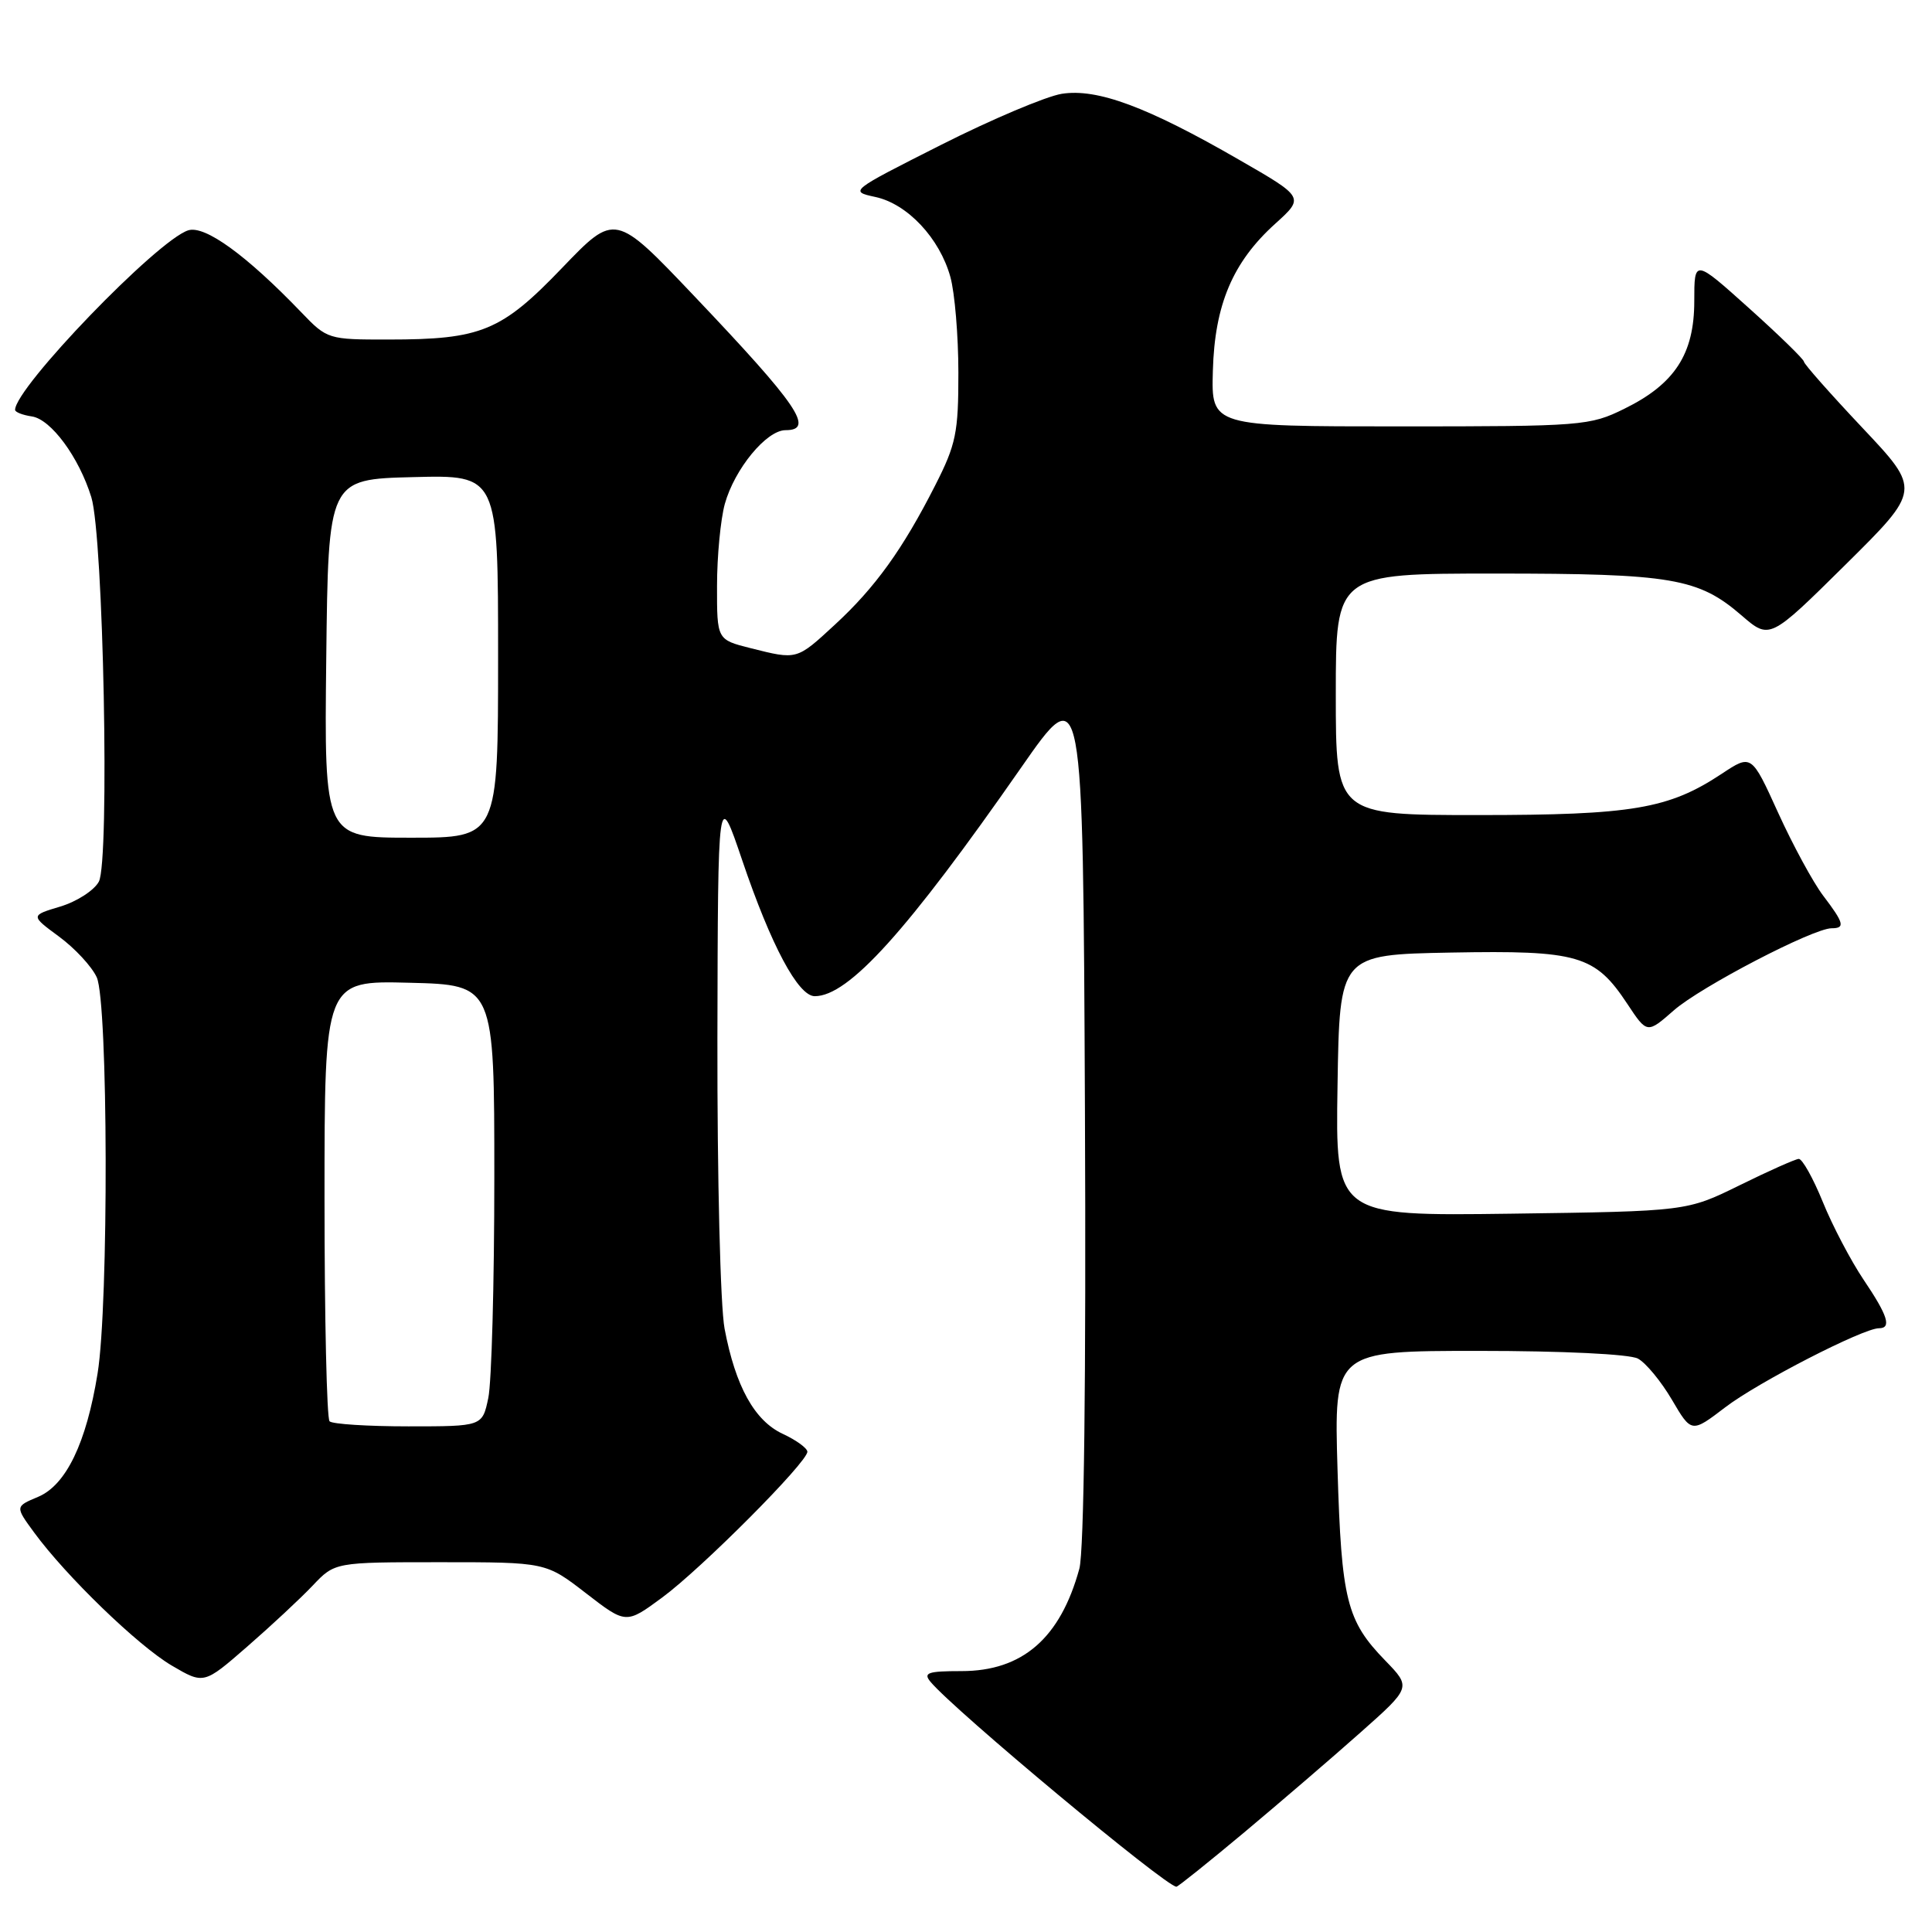 <?xml version="1.0" encoding="UTF-8" standalone="no"?>
<!DOCTYPE svg PUBLIC "-//W3C//DTD SVG 1.1//EN" "http://www.w3.org/Graphics/SVG/1.1/DTD/svg11.dtd" >
<svg xmlns="http://www.w3.org/2000/svg" xmlns:xlink="http://www.w3.org/1999/xlink" version="1.1" viewBox="0 0 256 256">
 <g >
 <path fill="currentColor"
d=" M 164.88 242.79 C 169.62 238.82 176.54 232.88 180.25 229.58 C 187.00 223.59 187.00 223.59 183.56 220.04 C 178.43 214.76 177.75 212.04 177.23 194.75 C 176.76 179.00 176.76 179.00 195.95 179.00 C 207.06 179.00 215.93 179.43 217.03 180.02 C 218.08 180.58 220.10 183.03 221.53 185.46 C 224.13 189.89 224.13 189.89 228.61 186.47 C 232.94 183.16 246.87 176.00 248.97 176.00 C 250.68 176.00 250.15 174.33 246.93 169.56 C 245.25 167.06 242.81 162.42 241.53 159.26 C 240.24 156.09 238.80 153.53 238.34 153.56 C 237.88 153.59 234.35 155.16 230.50 157.06 C 223.50 160.50 223.50 160.50 200.23 160.82 C 176.95 161.13 176.95 161.13 177.23 143.82 C 177.50 126.50 177.50 126.50 192.25 126.22 C 209.14 125.91 211.35 126.55 215.63 133.02 C 218.25 136.98 218.25 136.98 221.80 133.87 C 225.35 130.76 240.25 123.00 242.70 123.00 C 244.52 123.00 244.35 122.32 241.58 118.68 C 240.25 116.93 237.57 111.99 235.62 107.71 C 232.08 99.92 232.08 99.92 228.14 102.53 C 221.10 107.19 216.30 108.00 195.84 108.00 C 177.00 108.00 177.00 108.00 177.00 92.00 C 177.00 76.00 177.00 76.00 198.13 76.00 C 221.53 76.00 225.04 76.60 230.77 81.55 C 234.49 84.76 234.49 84.76 244.52 74.84 C 254.54 64.92 254.54 64.92 246.80 56.71 C 242.54 52.19 239.04 48.24 239.03 47.92 C 239.01 47.60 235.74 44.41 231.75 40.83 C 224.50 34.32 224.50 34.32 224.50 39.91 C 224.50 46.90 221.92 50.88 215.24 54.16 C 210.66 56.42 209.68 56.50 185.50 56.50 C 160.50 56.50 160.50 56.50 160.71 49.15 C 160.95 40.37 163.34 34.73 168.98 29.64 C 172.84 26.15 172.84 26.15 164.17 21.16 C 152.00 14.14 145.39 11.69 140.69 12.43 C 138.60 12.77 131.40 15.81 124.69 19.20 C 112.59 25.31 112.52 25.35 115.99 26.10 C 120.23 27.01 124.51 31.56 125.93 36.70 C 126.51 38.79 126.99 44.49 126.99 49.38 C 127.00 57.32 126.68 58.89 123.92 64.31 C 119.62 72.78 115.96 77.86 110.63 82.77 C 105.53 87.48 105.65 87.44 99.44 85.88 C 95.00 84.76 95.00 84.76 95.01 77.63 C 95.01 73.71 95.48 68.83 96.04 66.78 C 97.33 62.14 101.56 57.00 104.09 57.00 C 107.99 57.00 105.76 53.72 92.00 39.24 C 81.50 28.19 81.50 28.19 74.50 35.48 C 66.43 43.89 63.78 44.99 51.45 44.99 C 43.51 45.00 43.34 44.95 39.95 41.41 C 32.66 33.82 27.15 29.82 24.94 30.52 C 20.85 31.82 2.00 51.37 2.00 54.31 C 2.00 54.61 3.00 55.00 4.22 55.18 C 6.75 55.55 10.46 60.57 12.10 65.88 C 13.71 71.07 14.55 114.10 13.10 116.82 C 12.48 117.98 10.18 119.46 8.00 120.12 C 4.03 121.31 4.03 121.31 7.83 124.11 C 9.92 125.65 12.17 128.07 12.82 129.50 C 14.33 132.82 14.42 172.85 12.93 181.99 C 11.44 191.22 8.75 196.78 5.05 198.34 C 2.00 199.62 2.00 199.62 4.52 203.06 C 8.77 208.86 18.27 218.05 22.75 220.69 C 27.01 223.19 27.01 223.19 32.75 218.19 C 35.91 215.44 39.82 211.80 41.44 210.09 C 44.37 207.00 44.37 207.00 58.34 207.00 C 72.32 207.00 72.32 207.00 77.63 211.10 C 82.95 215.21 82.95 215.21 87.73 211.69 C 92.95 207.85 107.01 193.73 106.98 192.36 C 106.97 191.89 105.50 190.82 103.73 190.00 C 99.98 188.26 97.46 183.71 96.01 176.06 C 95.45 173.09 95.03 156.06 95.06 137.61 C 95.13 104.50 95.13 104.50 98.35 114.00 C 102.17 125.27 105.76 132.00 107.96 132.00 C 112.44 132.00 120.19 123.42 135.30 101.72 C 143.50 89.94 143.50 89.94 143.76 147.08 C 143.92 182.76 143.64 205.59 143.02 207.86 C 140.50 217.07 135.48 221.43 127.40 221.43 C 122.95 221.43 122.30 221.65 123.29 222.84 C 126.40 226.60 154.47 249.98 155.88 250.00 C 156.09 250.00 160.14 246.75 164.88 242.79 Z  M 43.67 188.33 C 43.30 187.97 43.00 174.68 43.00 158.80 C 43.00 129.93 43.00 129.93 54.25 130.22 C 65.50 130.50 65.50 130.50 65.50 156.00 C 65.50 170.03 65.14 183.19 64.70 185.25 C 63.91 189.00 63.91 189.00 54.12 189.00 C 48.74 189.00 44.03 188.70 43.67 188.33 Z  M 43.23 87.25 C 43.50 63.50 43.50 63.50 54.75 63.22 C 66.00 62.93 66.00 62.93 66.00 86.97 C 66.00 111.00 66.00 111.00 54.48 111.00 C 42.96 111.00 42.96 111.00 43.23 87.25 Z "/>
</g>
</svg>